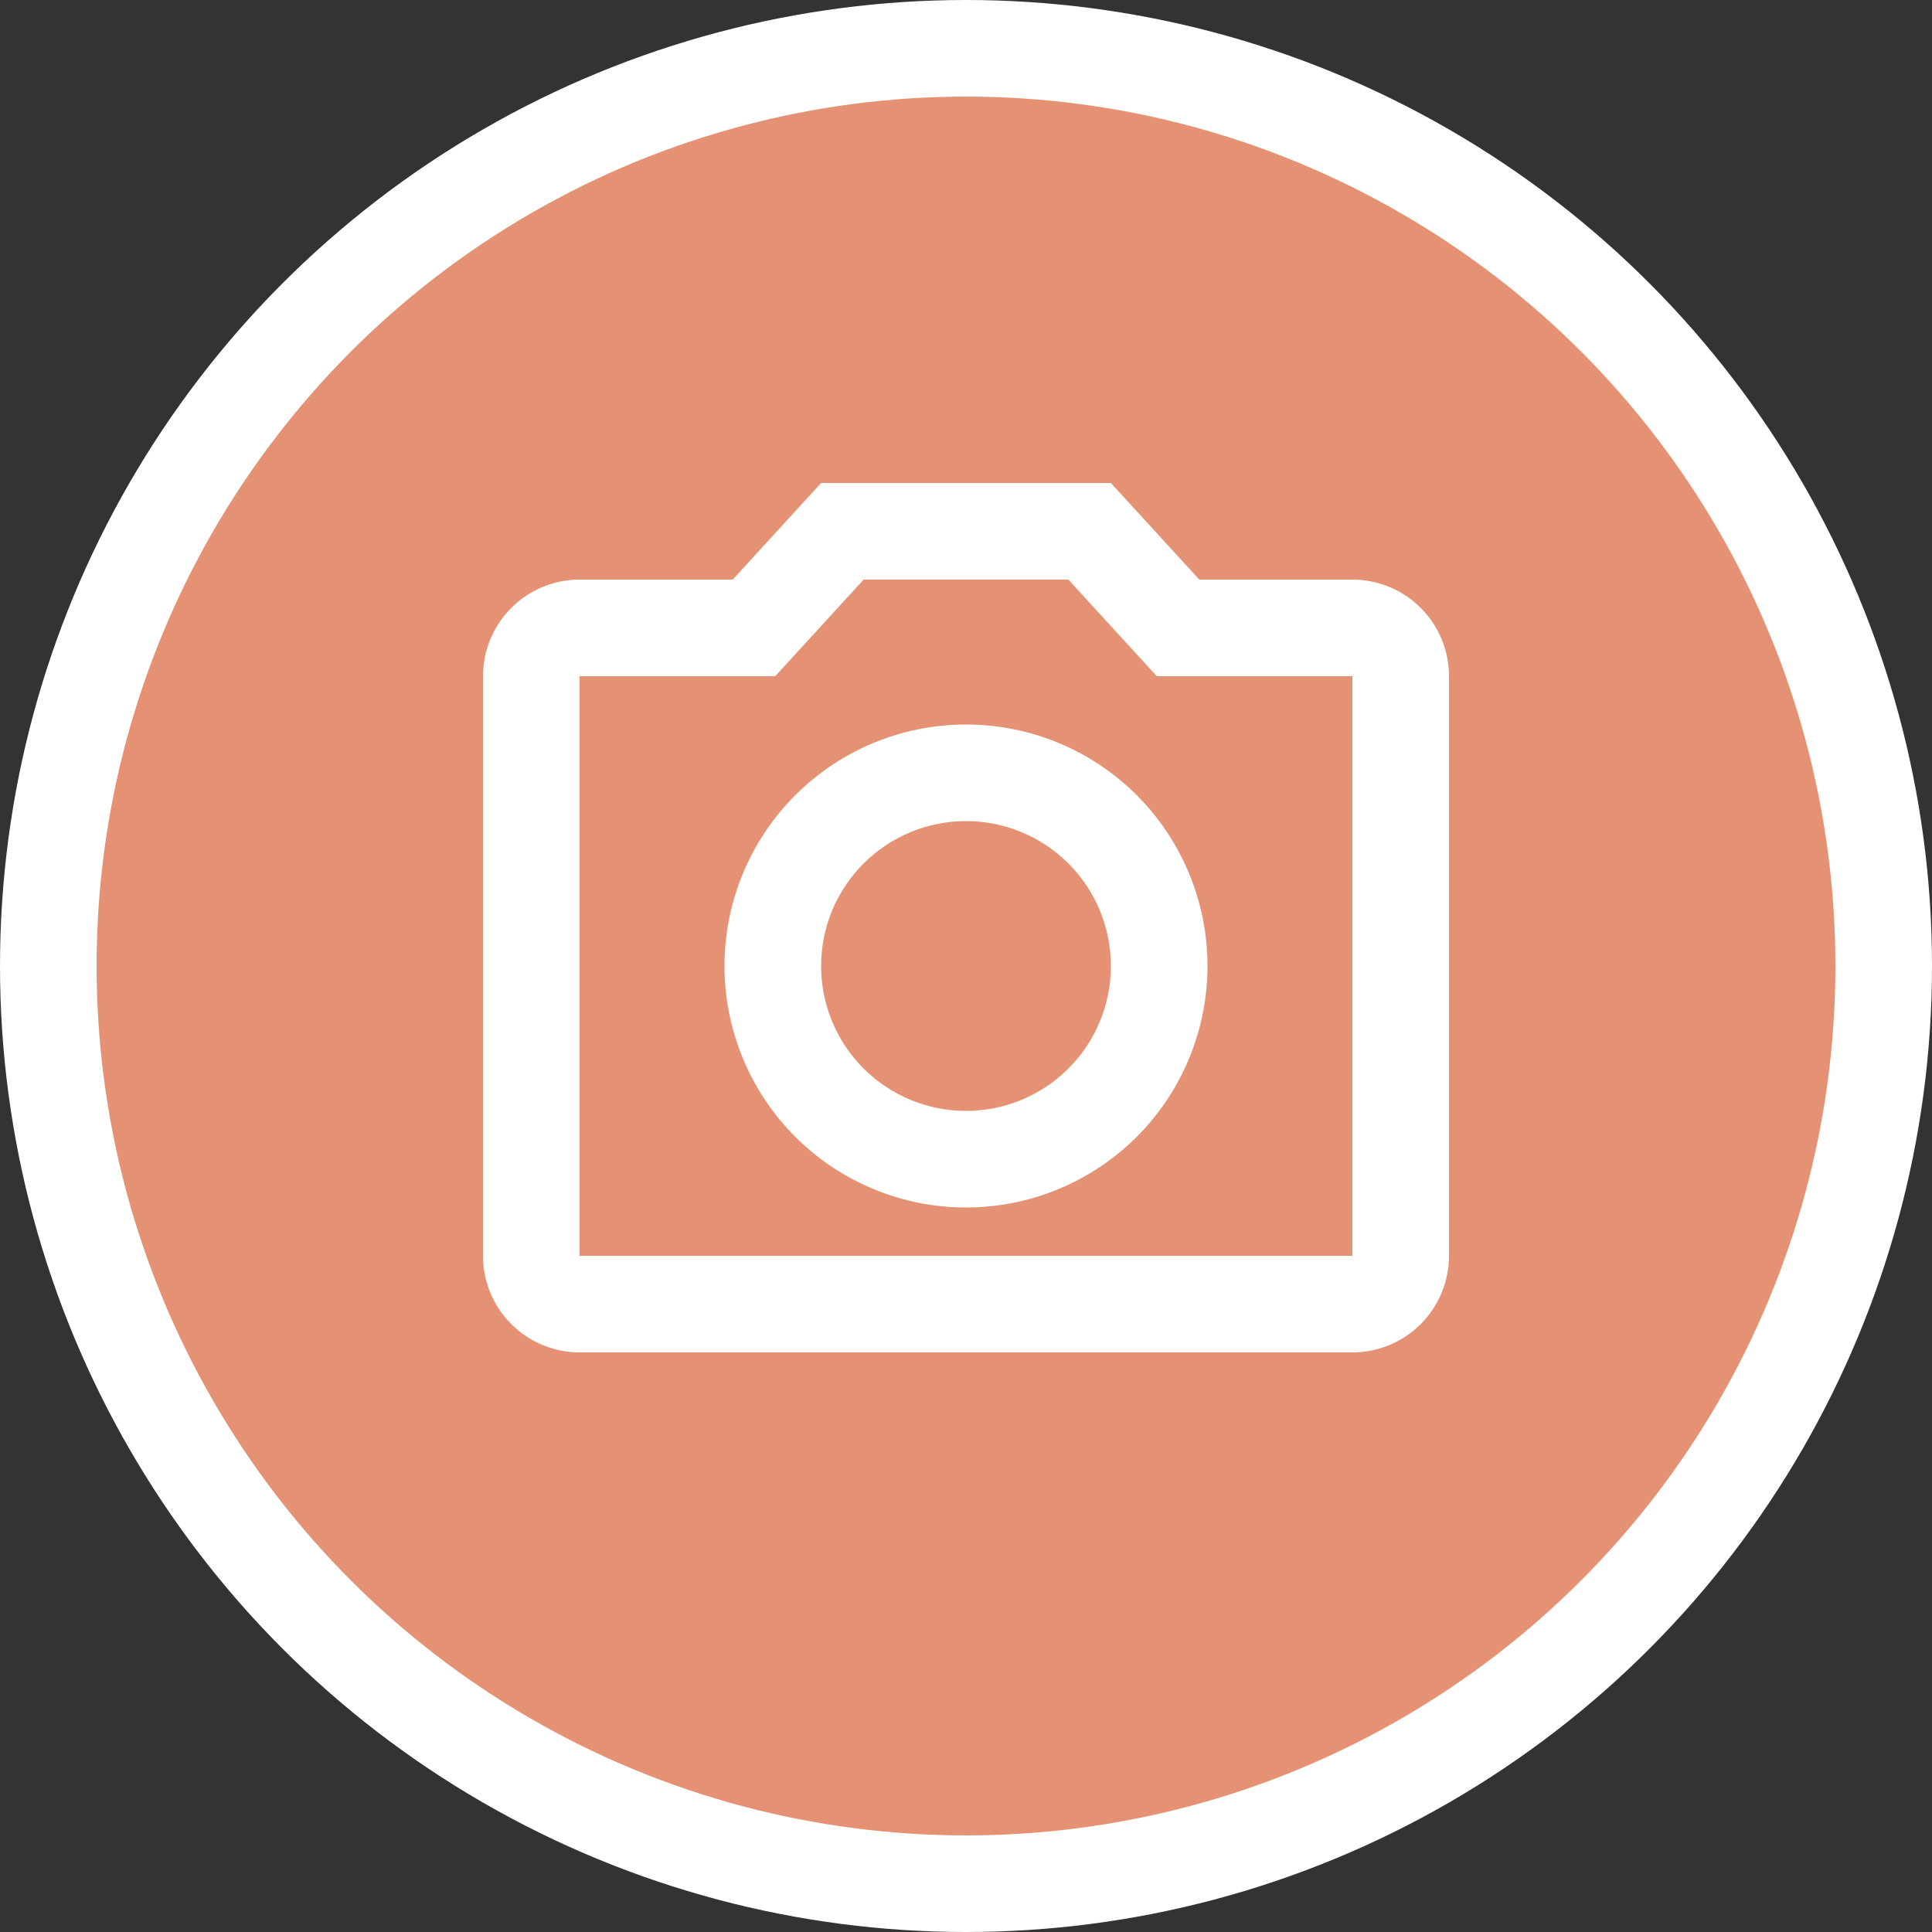<svg width="28" height="28" viewBox="0 0 28 28" fill="none" xmlns="http://www.w3.org/2000/svg">
<rect x="0" y="0" width="28" height="28" fill="#333333" stroke="none"/>
<circle cx="14" cy="14" r="13.3" fill="#E49273" stroke="white" stroke-width="1.4"/>
<path d="M19.6 8.4H17.381L16.1 7H11.9L10.619 8.4H8.4C8.029 8.4 7.673 8.547 7.41 8.81C7.147 9.073 7 9.429 7 9.8V18.2C7 18.571 7.147 18.927 7.41 19.19C7.673 19.453 8.029 19.6 8.4 19.6H19.6C19.971 19.6 20.327 19.453 20.59 19.19C20.852 18.927 21 18.571 21 18.2V9.8C21 9.429 20.852 9.073 20.59 8.81C20.327 8.547 19.971 8.4 19.6 8.4ZM19.6 18.2H8.4V9.8H11.235L12.516 8.4H15.484L16.765 9.8H19.6V18.2ZM14 10.5C13.072 10.5 12.181 10.869 11.525 11.525C10.869 12.181 10.5 13.072 10.5 14C10.5 14.928 10.869 15.819 11.525 16.475C12.181 17.131 13.072 17.5 14 17.5C14.928 17.5 15.819 17.131 16.475 16.475C17.131 15.819 17.5 14.928 17.5 14C17.5 13.072 17.131 12.181 16.475 11.525C15.819 10.869 14.928 10.5 14 10.5ZM14 16.1C13.443 16.1 12.909 15.879 12.515 15.485C12.121 15.091 11.9 14.557 11.9 14C11.9 13.443 12.121 12.909 12.515 12.515C12.909 12.121 13.443 11.9 14 11.9C14.557 11.9 15.091 12.121 15.485 12.515C15.879 12.909 16.1 13.443 16.1 14C16.1 14.557 15.879 15.091 15.485 15.485C15.091 15.879 14.557 16.1 14 16.1Z" fill="white"/>
</svg>
